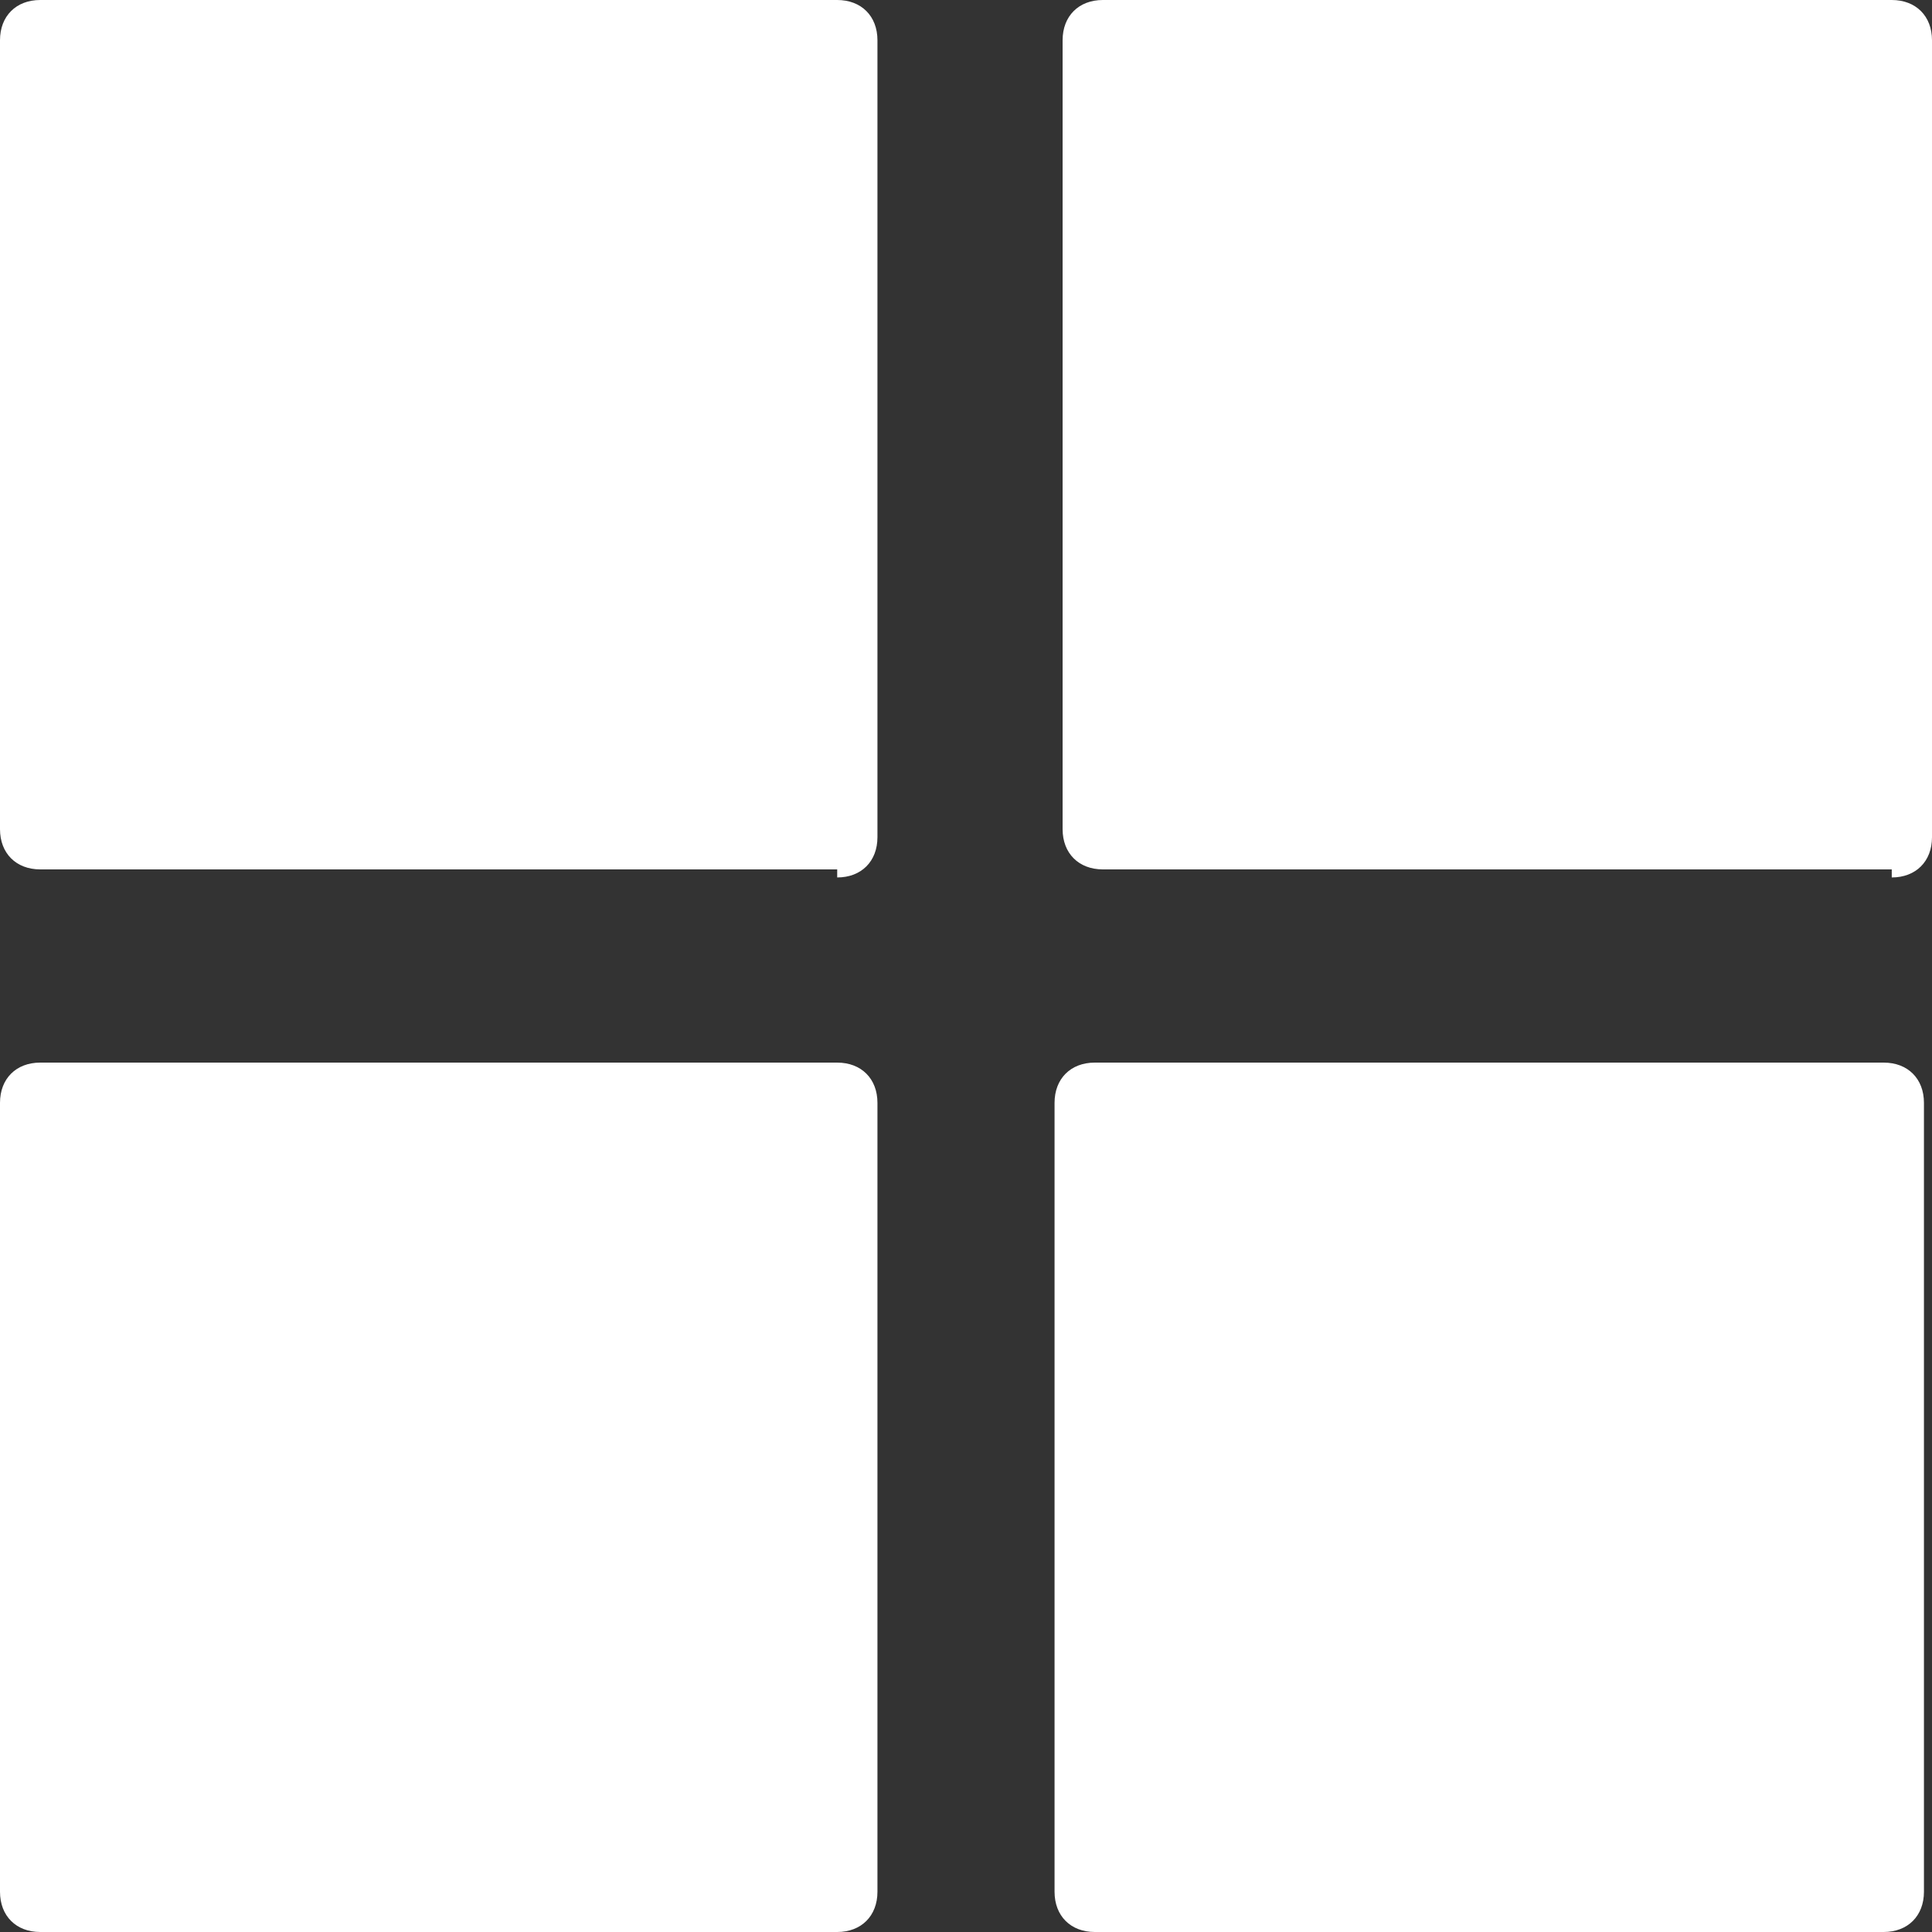 <?xml version="1.0" encoding="utf-8"?>
<!-- Generator: Adobe Illustrator 19.2.0, SVG Export Plug-In . SVG Version: 6.00 Build 0)  -->
<svg version="1.1" id="Layer_1" xmlns="http://www.w3.org/2000/svg" xmlns:xlink="http://www.w3.org/1999/xlink" x="0px" y="0px"
	 viewBox="0 0 24 24" style="enable-background:new 0 0 24 24;" xml:space="preserve">
<rect x="0" y="0" width="24" height="24" fill="#333333" stroke="none"/>
<style type="text/css">
	.st0{fill:#FFFFFF;}
</style>
<path class="st0" d="M13.6,24c-0.3,0-0.5-0.2-0.5-0.5v-9.8c0-0.3,0.2-0.5,0.5-0.5h9.8c0.3,0,0.5,0.2,0.5,0.5v9.8
	c0,0.3-0.2,0.5-0.5,0.5H13.6z M10.4,24c0.3,0,0.5-0.2,0.5-0.5v-9.8c0-0.3-0.2-0.5-0.5-0.5H0.5c-0.3,0-0.5,0.2-0.5,0.5v9.8
	C0,23.8,0.2,24,0.5,24H10.4z M23.5,10.9c0.3,0,0.5-0.2,0.5-0.5V0.5C24,0.2,23.8,0,23.5,0h-9.8c-0.3,0-0.5,0.2-0.5,0.5v9.8
	c0,0.3,0.2,0.5,0.5,0.5H23.5z M10.4,10.9c0.3,0,0.5-0.2,0.5-0.5V0.5c0-0.3-0.2-0.5-0.5-0.5H0.5C0.2,0,0,0.2,0,0.5v9.8
	c0,0.3,0.2,0.5,0.5,0.5H10.4z"/>
</svg>
